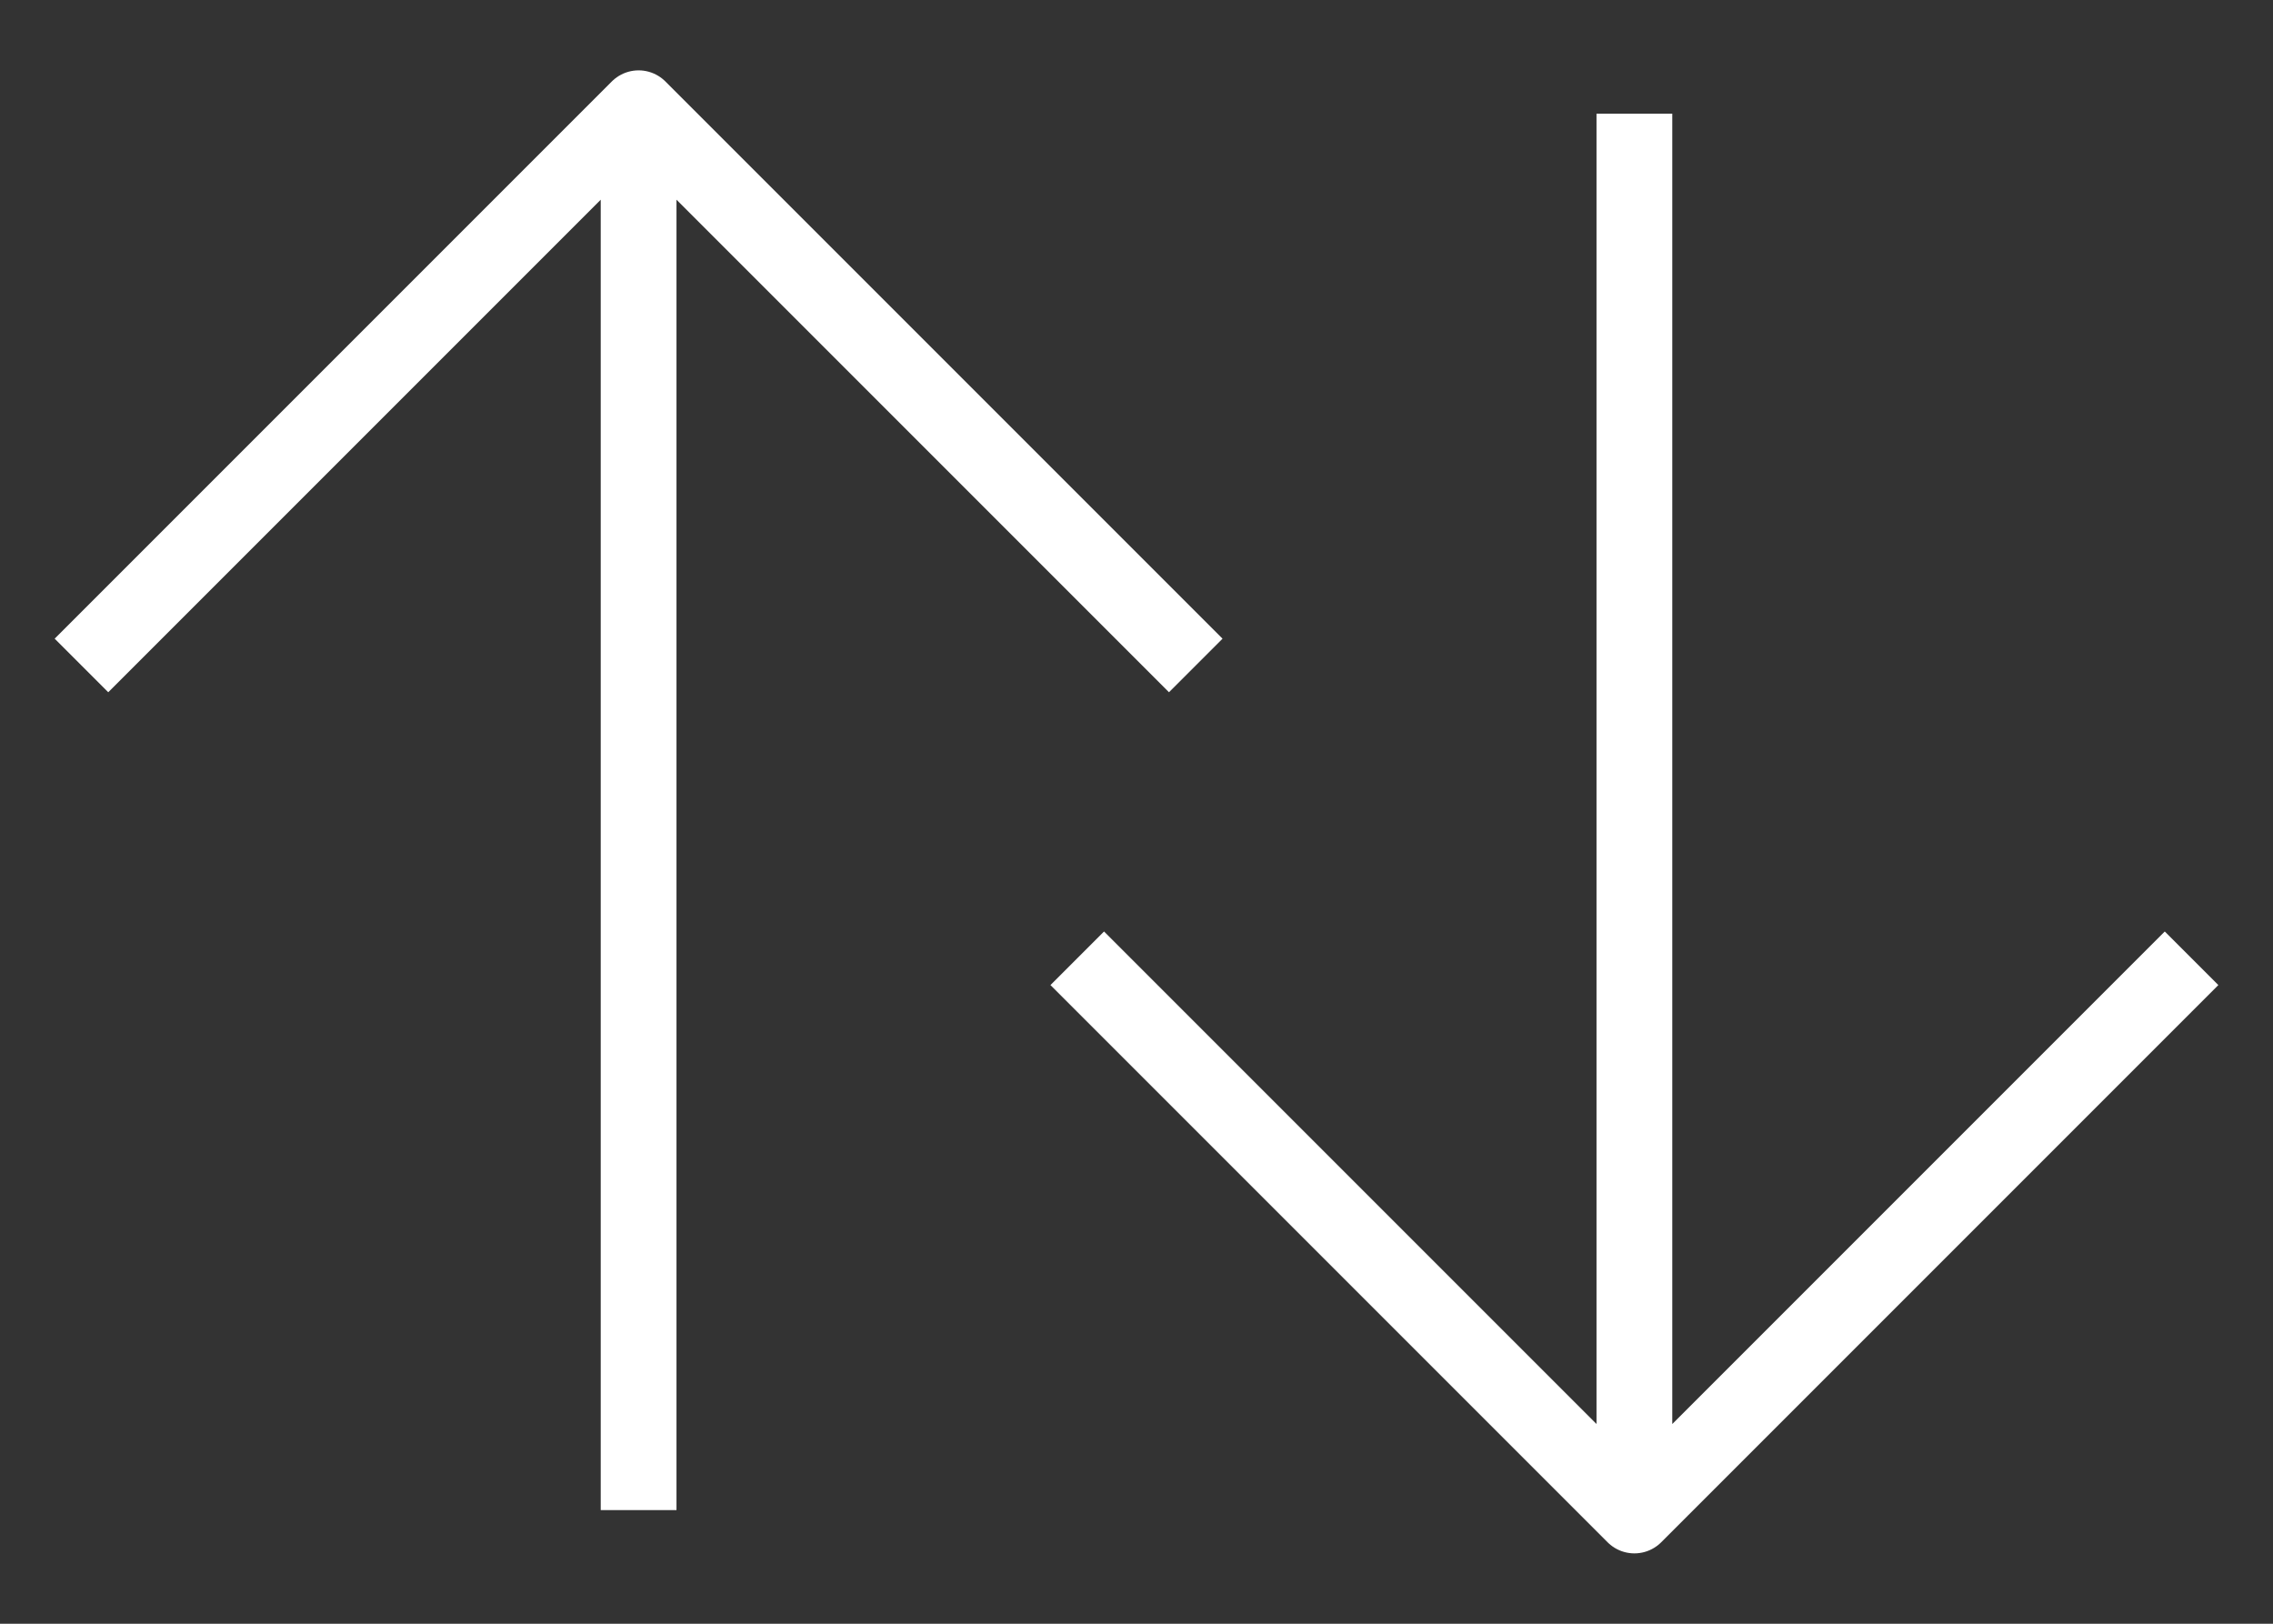 <svg xmlns="http://www.w3.org/2000/svg" width="21" height="15" viewBox="0 0 21 15">
    <rect x="0" y="0" width="21" height="15" fill="#333333" stroke="none"/>
    <g fill="none" fill-rule="evenodd" stroke-linecap="square" stroke-linejoin="round">
        <g stroke="#FFF" stroke-width=".7">
            <g>
                <g>
                    <g>
                        <g>
                            <g>
                                <path d="M4.9 12.6L4.9.7M0 4.9L4.9 0 9.8 4.9" transform="translate(-61 -809) translate(0 788) translate(62 19) translate(0 1) translate(0 2)"/>
                            </g>
                            <g>
                                <path d="M4.9 12.6L4.9.7M0 4.9L4.9 0 9.8 4.9" transform="translate(-61 -809) translate(0 788) translate(62 19) translate(0 1) translate(0 2) rotate(180 9.5 6.5)"/>
                            </g>
                        </g>
                    </g>
                </g>
            </g>
        </g>
    </g>
</svg>
